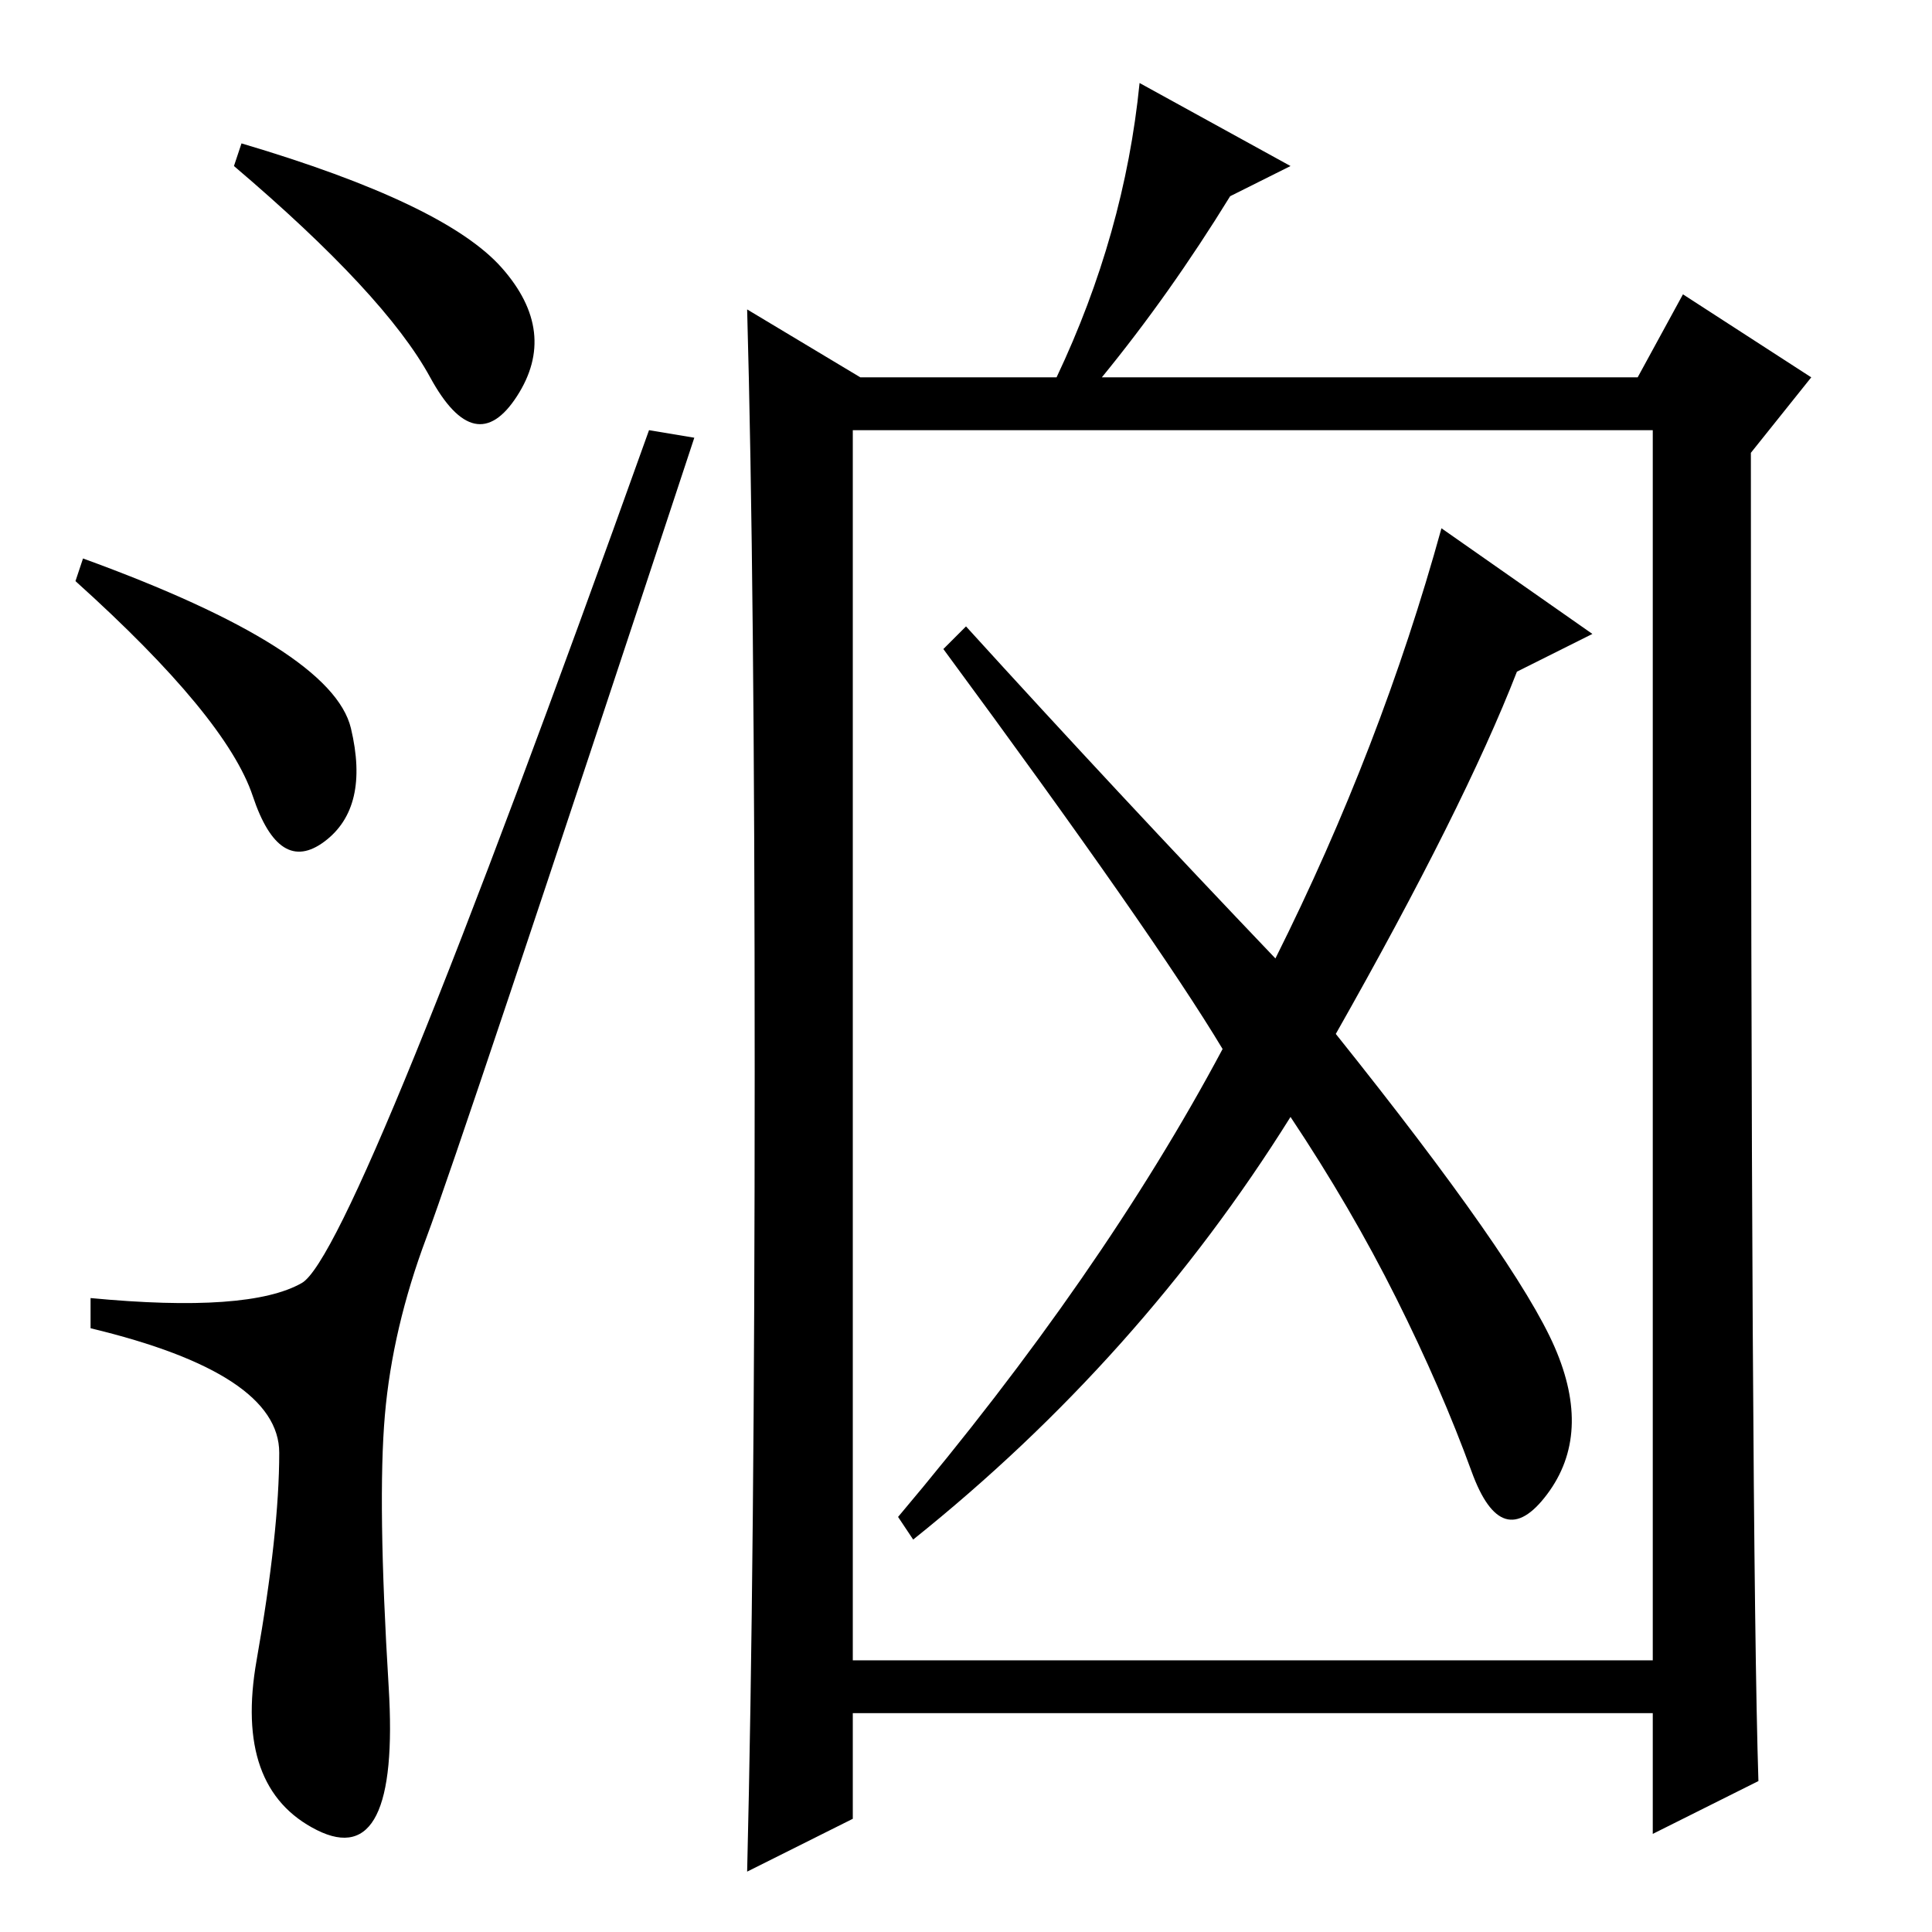 <?xml version="1.0" standalone="no"?>
<!DOCTYPE svg PUBLIC "-//W3C//DTD SVG 1.1//EN" "http://www.w3.org/Graphics/SVG/1.1/DTD/svg11.dtd" >
<svg xmlns="http://www.w3.org/2000/svg" xmlns:xlink="http://www.w3.org/1999/xlink" version="1.1" viewBox="0 -36 256 256">
  <g transform="matrix(1 0 0 -1 0 220)">
   <path fill="currentColor"
d="M66.5 220.5q7.5 -8.5 2 -17t-11.5 2.5t-26 28l1 3q27 -8 34.5 -16.5zM11 182q33 -12 35.5 -22.5t-3.5 -15t-9.5 6t-23.5 28.5zM40 86q7 4 46 113l6 -1q-31 -94 -35.5 -106t-5.5 -23.5t0.5 -36t-9.5 -19t-8 22.5t3 27.5t-25 16.5v4q21 -2 28 2zM146 206h71l6 11l17 -11
l-8 -10q0 -145 1 -176l-14 -7v16h-106v-14l-14 -7q1 41 1 106t-1 101l15 -9h26q9 19 11 39l20 -11l-8 -4q-8 -13 -17 -24zM113 36h106v163h-106v-163zM177 119q24 -30 29 -41.5t-1 -19.5t-10 3t-10 23t-14 24q-20 -32 -50 -56l-2 3q27 32 43 62q-9 15 -37 53l3 3
q20 -22 41 -44q14 28 22 57l20 -14l-10 -5q-7 -18 -24 -48z" />
  </g>

</svg>
